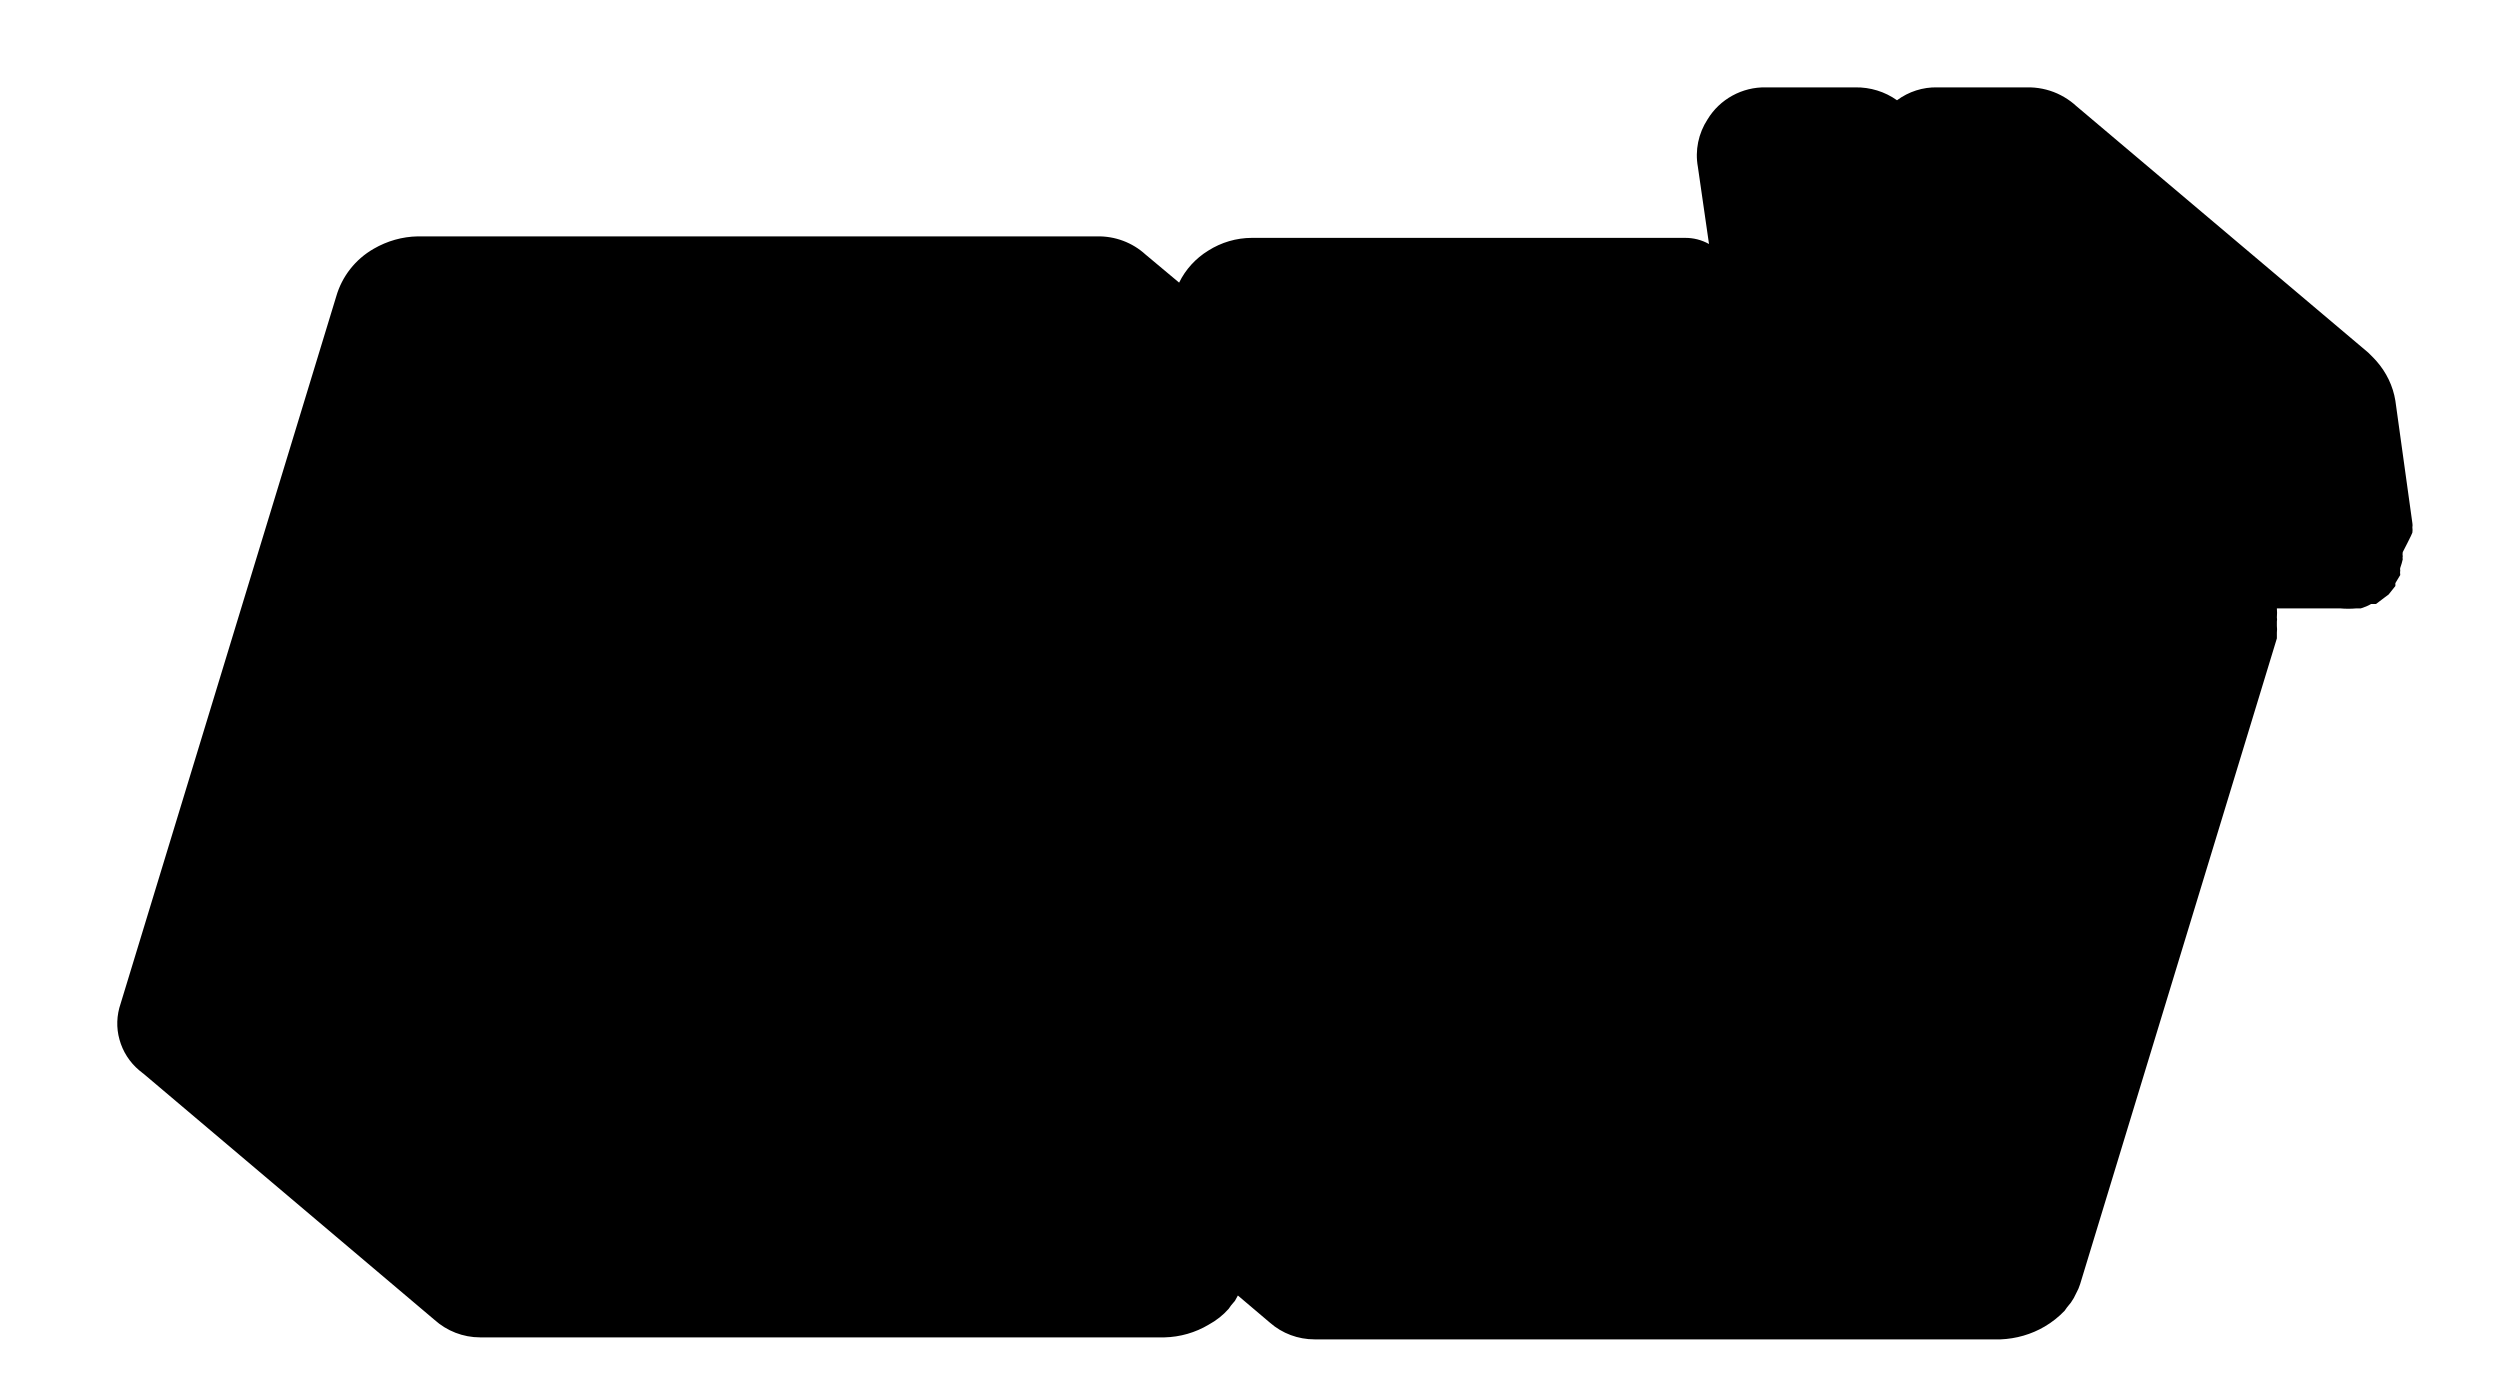 <svg width="20" height="11" viewBox="0 0 20 11" fill="none" xmlns="http://www.w3.org/2000/svg">
<path d="M19.299 4.261C19.301 4.247 19.301 4.233 19.299 4.219C19.301 4.208 19.301 4.196 19.299 4.185L19.163 3.206C19.144 3.088 19.091 2.979 19.012 2.889L18.988 2.863L18.946 2.821L16.591 0.832L16.657 0.897C16.603 0.833 16.535 0.783 16.458 0.748C16.382 0.714 16.298 0.697 16.214 0.699H15.499C15.383 0.696 15.269 0.733 15.176 0.802C15.079 0.733 14.962 0.697 14.842 0.699H14.127C14.033 0.697 13.941 0.72 13.859 0.765C13.777 0.81 13.709 0.875 13.661 0.954C13.587 1.067 13.559 1.203 13.583 1.335L13.672 1.952C13.613 1.919 13.546 1.902 13.478 1.903H10.015C9.891 1.903 9.77 1.939 9.666 2.005C9.565 2.067 9.484 2.156 9.433 2.261L9.164 2.036C9.059 1.94 8.92 1.888 8.776 1.891H3.343C3.218 1.893 3.097 1.928 2.99 1.99C2.843 2.074 2.736 2.211 2.69 2.371L0.965 8.029C0.933 8.122 0.929 8.222 0.956 8.317C0.982 8.412 1.037 8.498 1.113 8.562C1.132 8.579 1.153 8.594 1.175 8.608C1.175 8.608 1.14 8.585 1.12 8.566L3.475 10.558C3.575 10.648 3.705 10.699 3.841 10.699H9.316C9.441 10.696 9.563 10.661 9.67 10.597C9.73 10.564 9.784 10.522 9.829 10.471L9.848 10.444L9.88 10.406L9.903 10.364L10.159 10.581C10.258 10.668 10.385 10.715 10.517 10.715H16.004C16.129 10.71 16.251 10.675 16.358 10.612C16.416 10.578 16.47 10.535 16.517 10.486L16.536 10.459L16.567 10.421C16.584 10.397 16.598 10.372 16.61 10.345C16.623 10.322 16.633 10.298 16.641 10.273L18.215 5.107V5.061C18.217 5.043 18.217 5.025 18.215 5.008V4.973C18.217 4.962 18.217 4.95 18.215 4.939C18.217 4.915 18.217 4.891 18.215 4.867H18.72C18.764 4.871 18.808 4.871 18.852 4.867H18.887C18.916 4.858 18.943 4.847 18.969 4.832H19.008L19.078 4.779L19.109 4.756L19.163 4.688V4.665L19.202 4.6C19.2 4.587 19.2 4.574 19.202 4.562C19.2 4.556 19.2 4.549 19.202 4.543C19.21 4.52 19.217 4.497 19.222 4.474C19.22 4.467 19.22 4.459 19.222 4.451C19.22 4.44 19.22 4.428 19.222 4.417C19.222 4.417 19.299 4.268 19.299 4.261Z" fill="black"/>
</svg>
